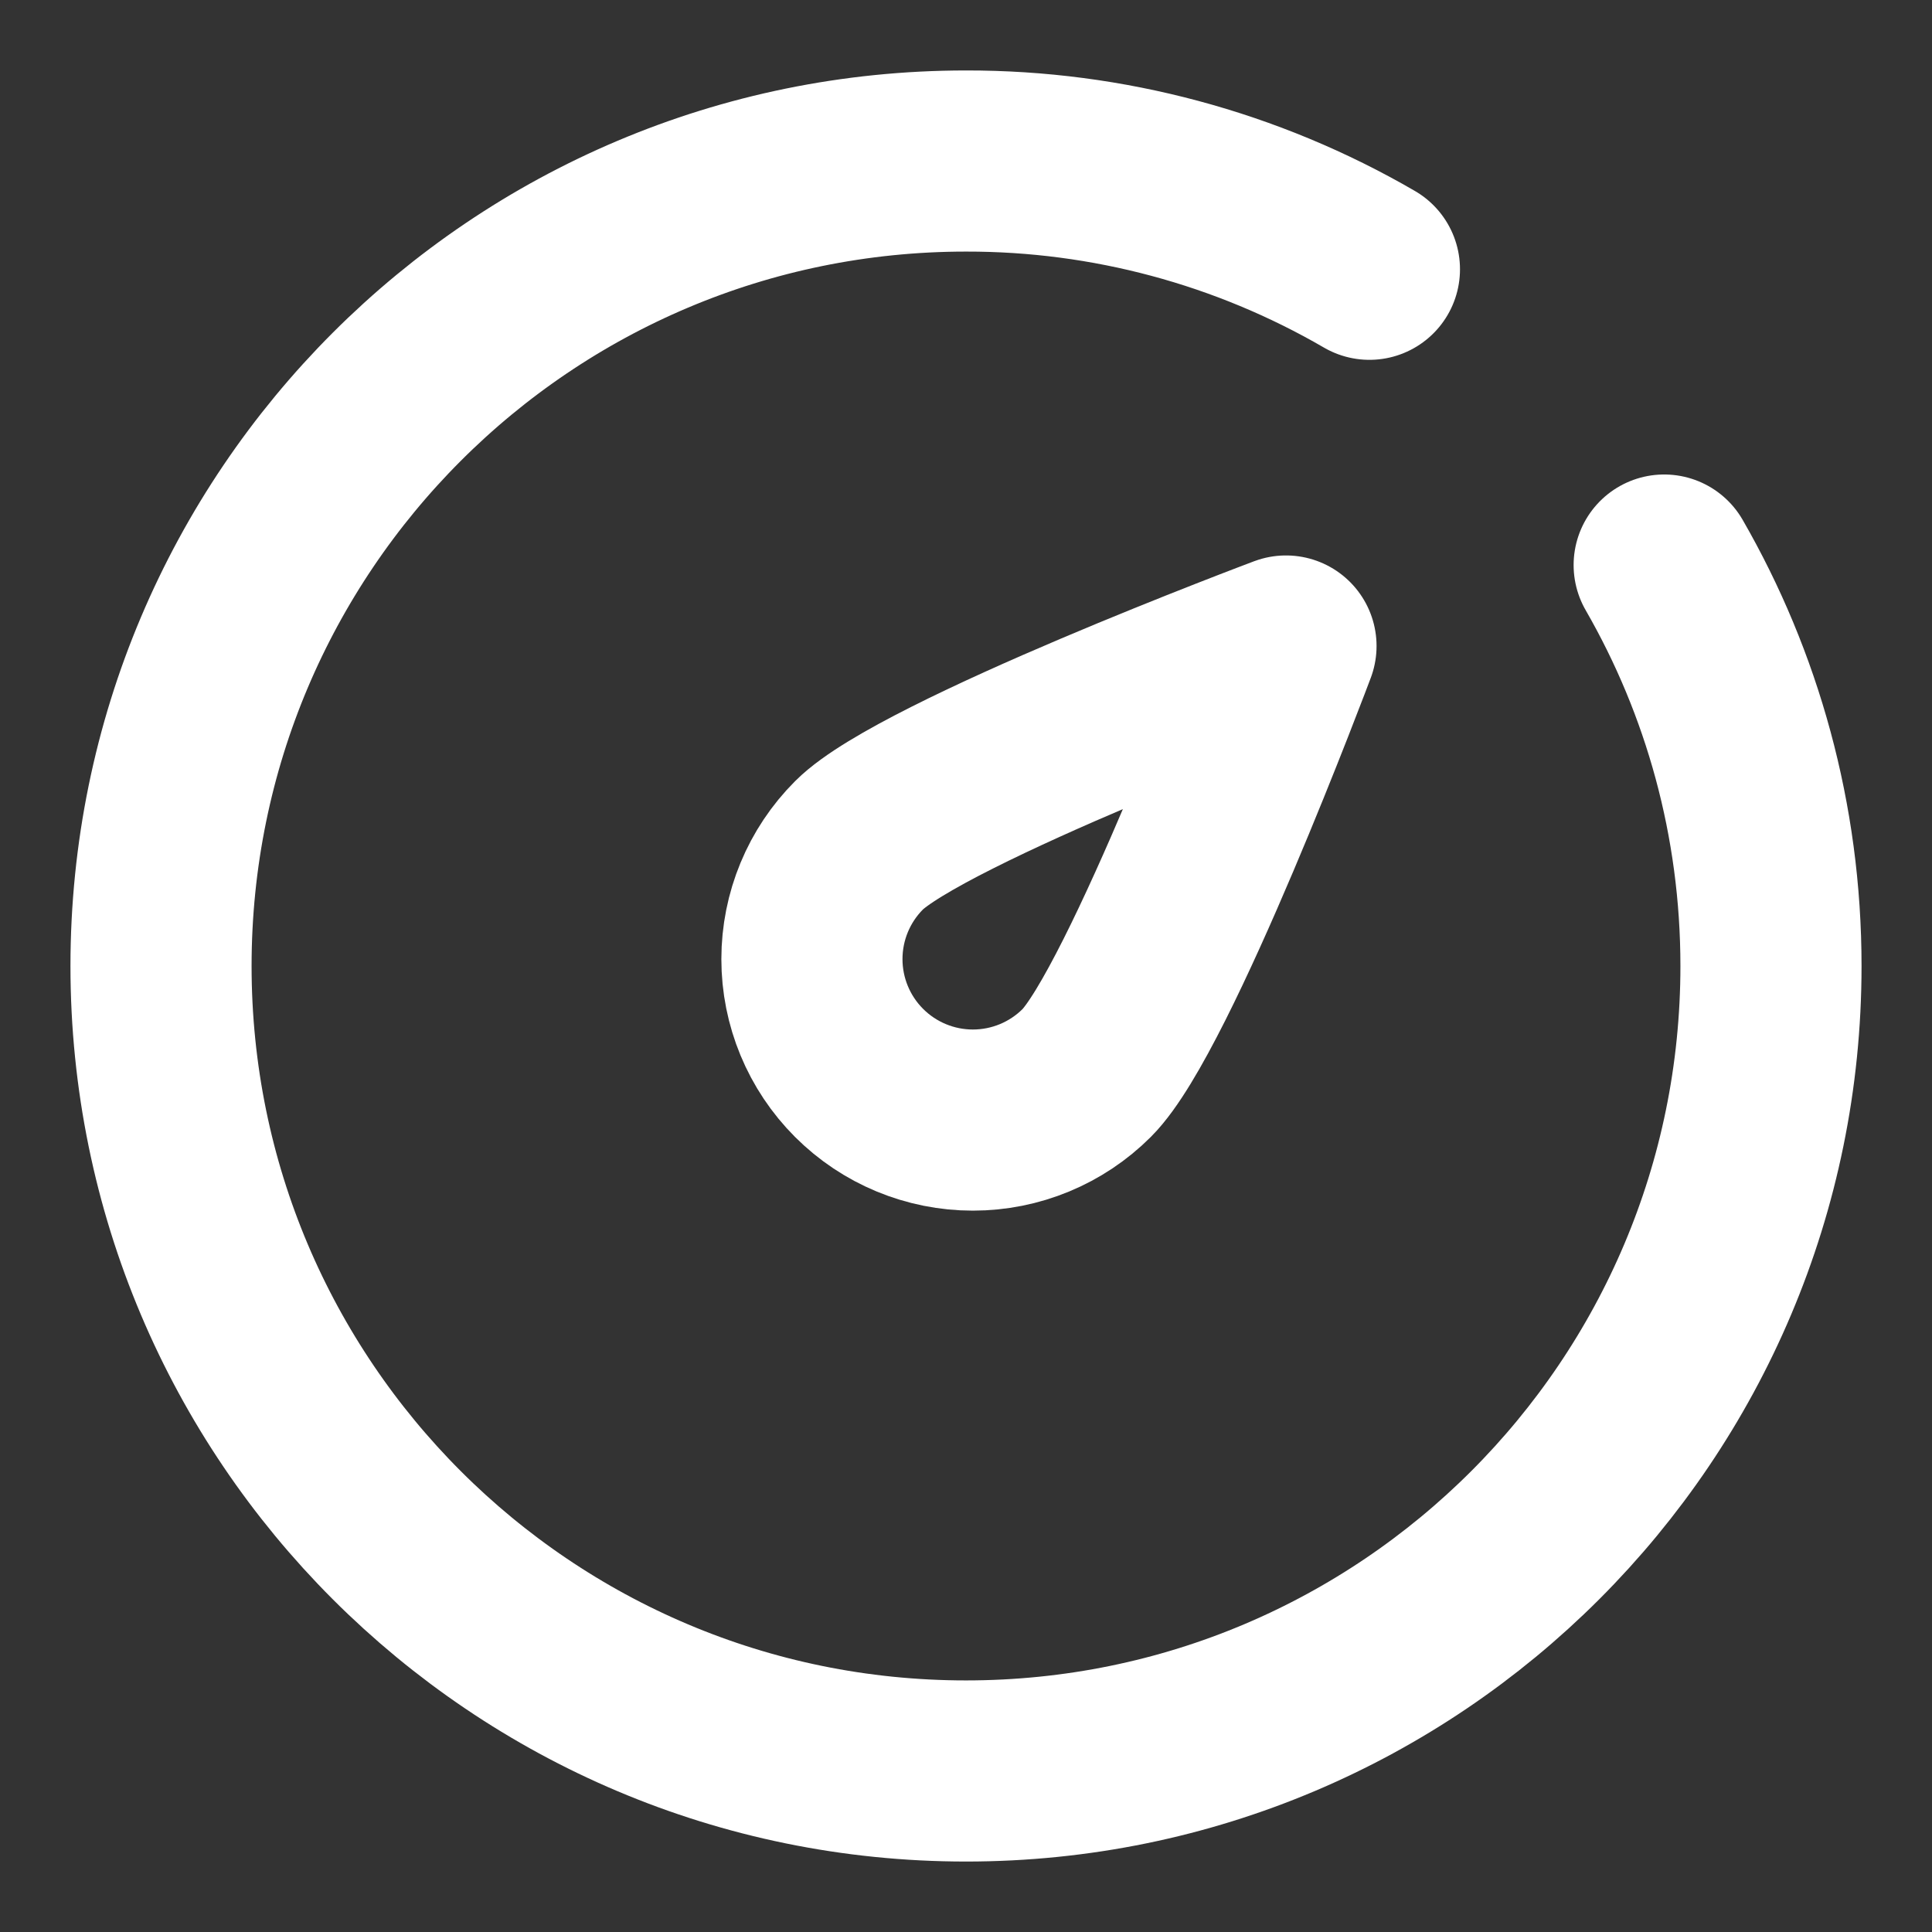<svg width="32" height="32" viewBox="0 0 32 32" fill="none" xmlns="http://www.w3.org/2000/svg">
<rect x="0" y="0" width="32" height="32" fill="#333333" stroke="none"/>
<g id="icon-park-outline:speed">
<g id="Group">
<path id="Vector" d="M22.682 4.46C20.653 3.282 18.347 2.663 16 2.667C8.636 2.667 2.667 8.636 2.667 16C2.667 23.364 8.636 29.333 16 29.333C23.364 29.333 29.333 23.364 29.333 16C29.333 13.582 28.689 11.313 27.564 9.359" stroke="white" stroke-width="3" stroke-linecap="round" stroke-linejoin="round"/>
<path id="Vector_2" d="M21.3 10.7C21.3 10.7 19.041 16.73 18 17.771C17.5 18.271 16.822 18.552 16.114 18.552C15.407 18.552 14.729 18.271 14.229 17.771C13.729 17.271 13.448 16.593 13.448 15.886C13.448 15.178 13.729 14.5 14.229 14C15.27 12.959 21.3 10.7 21.3 10.7Z" stroke="white" stroke-width="3" stroke-linejoin="round"/>
</g>
</g>
</svg>
